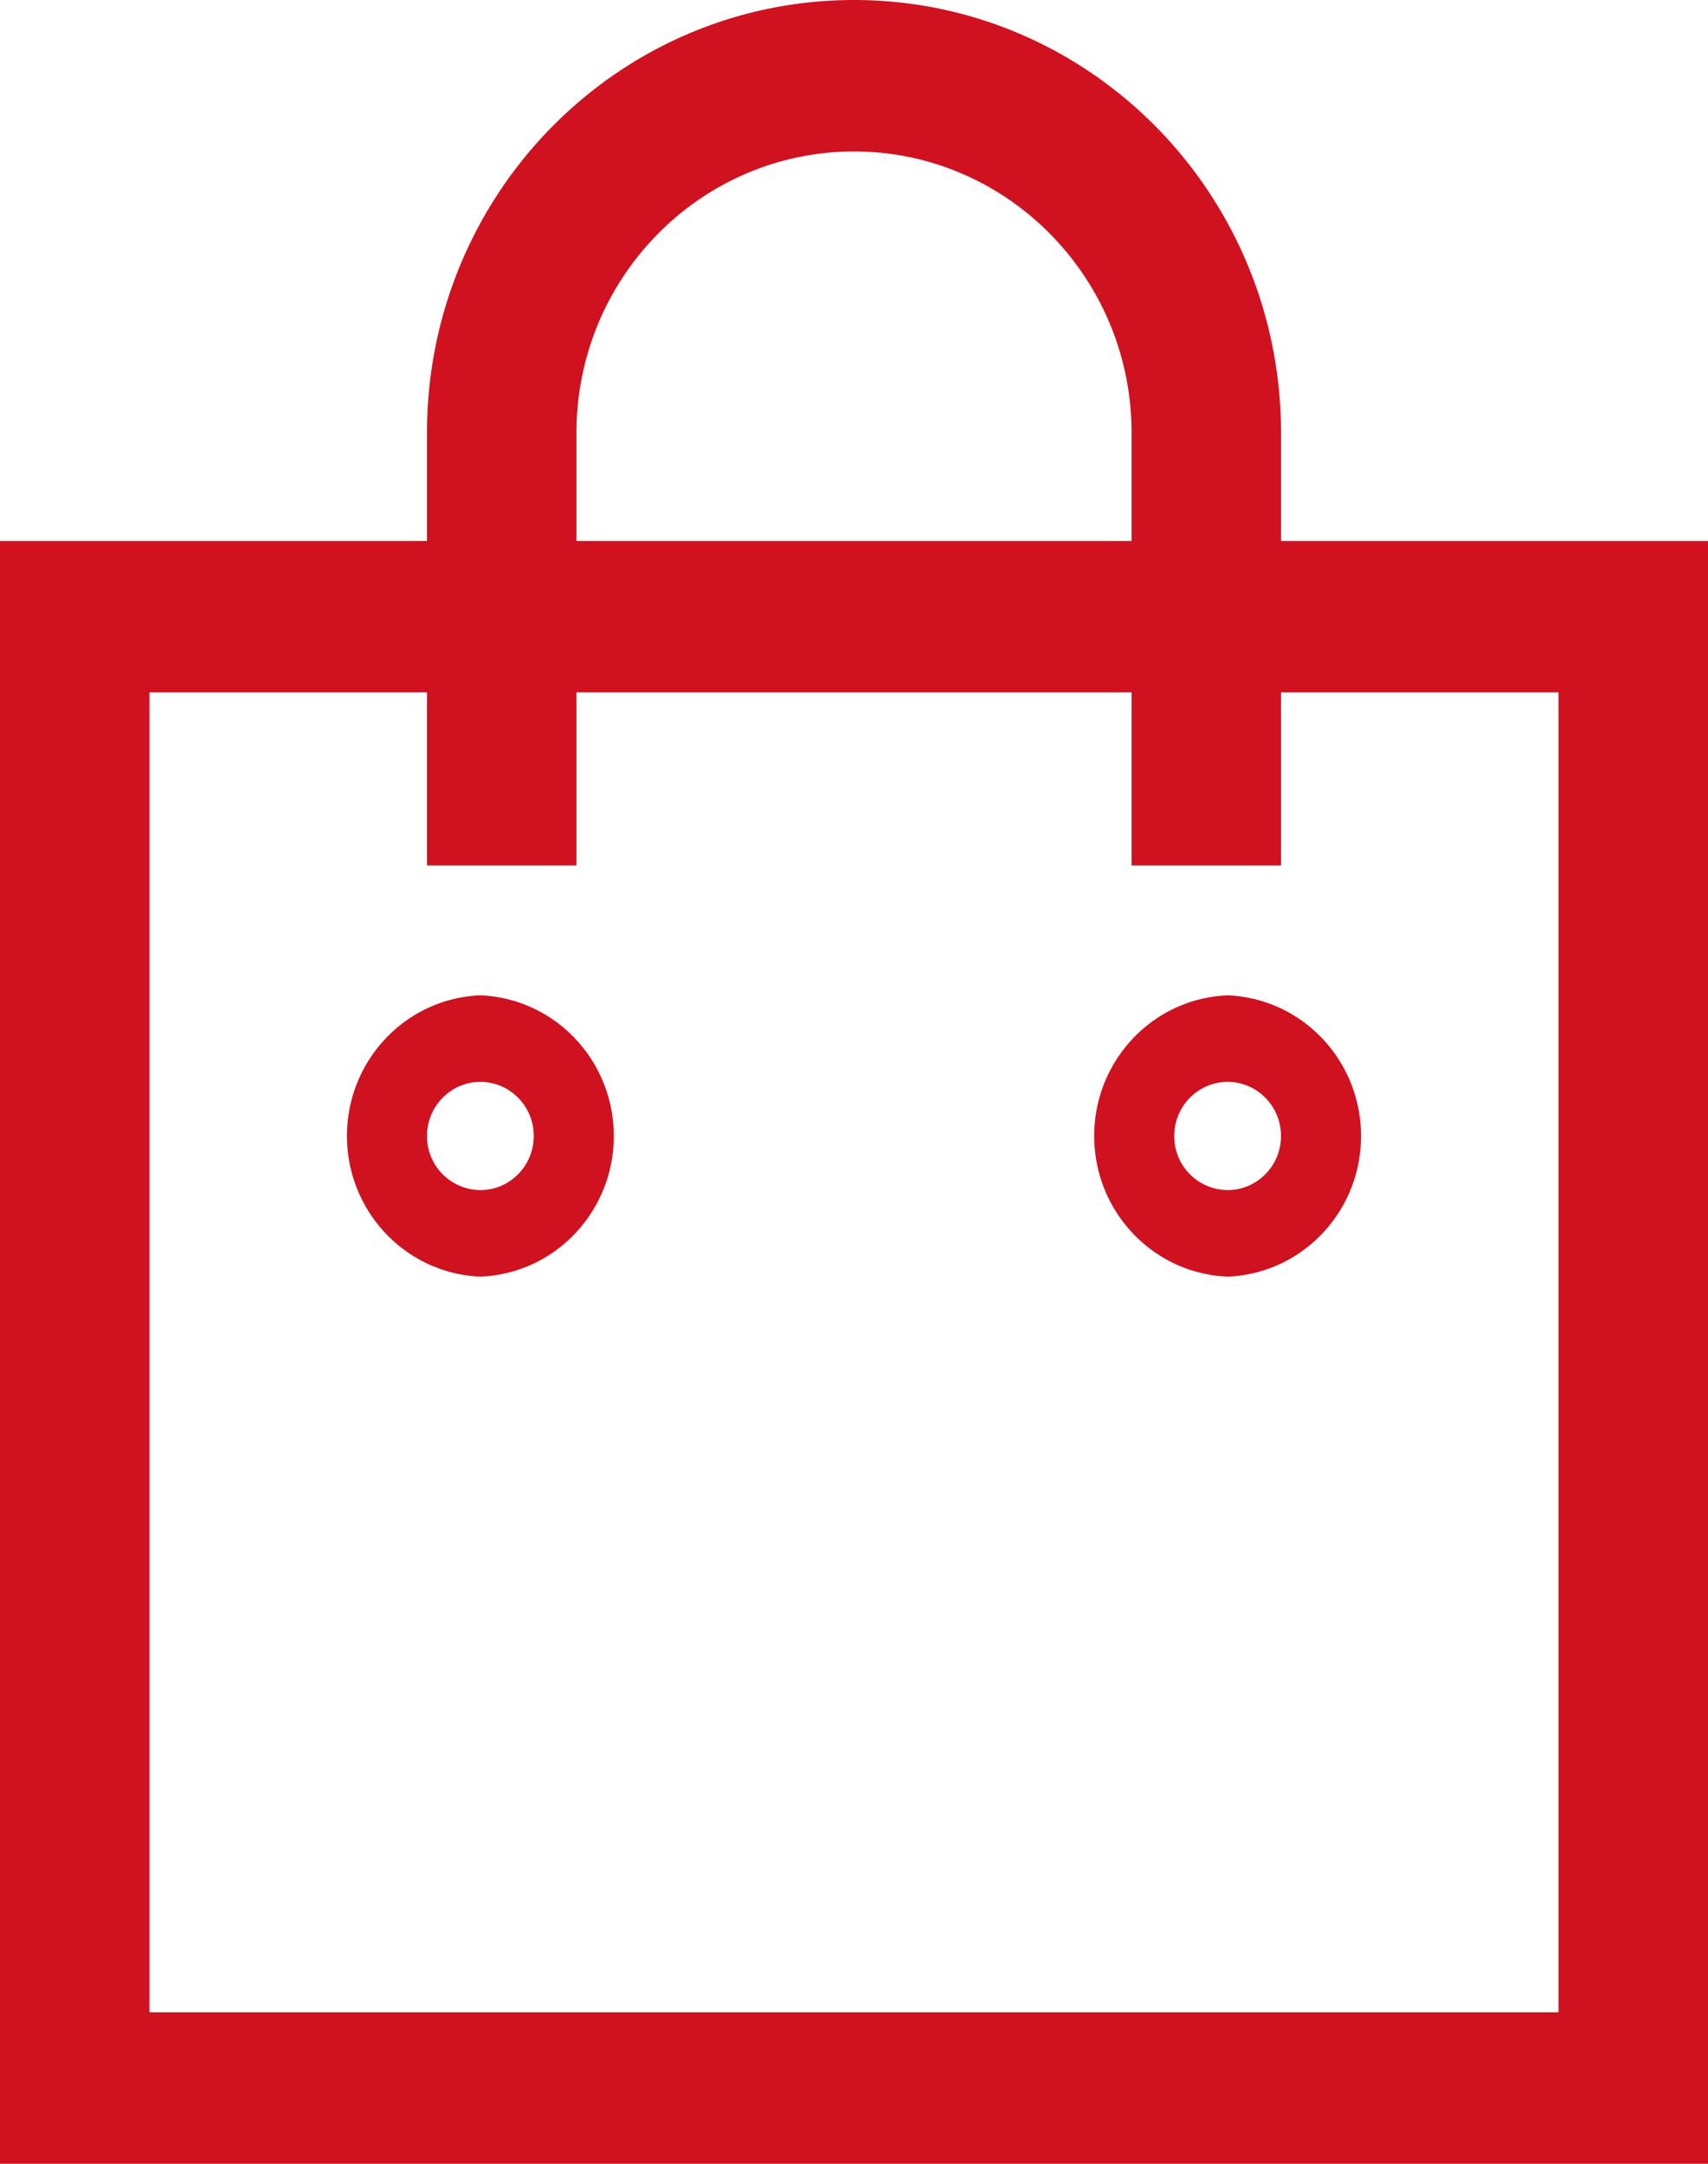 <svg xmlns="http://www.w3.org/2000/svg" width="30" height="38" viewBox="0 0 30 38">
    <g fill="none" fill-rule="evenodd">
        <path d="M-5 0h38v38H-5z"/>
        <path fill="#D01120" d="M21.563 19c.517 0 .937.426.937.95s-.42.95-.938.95a.944.944 0 0 1-.937-.95c0-.524.42-.95.938-.95m0-1.52c-1.347.053-2.395 1.203-2.342 2.567.05 1.288 1.07 2.322 2.341 2.373 1.347-.053 2.395-1.203 2.342-2.567-.05-1.288-1.07-2.322-2.341-2.373M8.438 19c.517 0 .937.426.937.95s-.42.95-.938.95a.944.944 0 0 1-.937-.95c0-.524.42-.95.938-.95M22.5 9.5H30V38H0V9.5h7.5V7.6C7.5 3.403 10.858 0 15 0c4.142 0 7.5 3.403 7.5 7.6v1.9zM10.125 7.6v1.9h9.75V7.6c0-2.723-2.188-4.94-4.875-4.94-2.69.002-4.873 2.213-4.875 4.94zm-1.688 9.88c1.272.051 2.292 1.085 2.342 2.373.053 1.364-.995 2.514-2.341 2.567-1.272-.051-2.292-1.085-2.342-2.373-.053-1.364.995-2.514 2.341-2.567zm18.938 17.86V12.16H22.5v3.04h-2.625v-3.04h-9.75v3.04H7.5v-3.04H2.625v23.18h24.75z"/>
    </g>
</svg>
